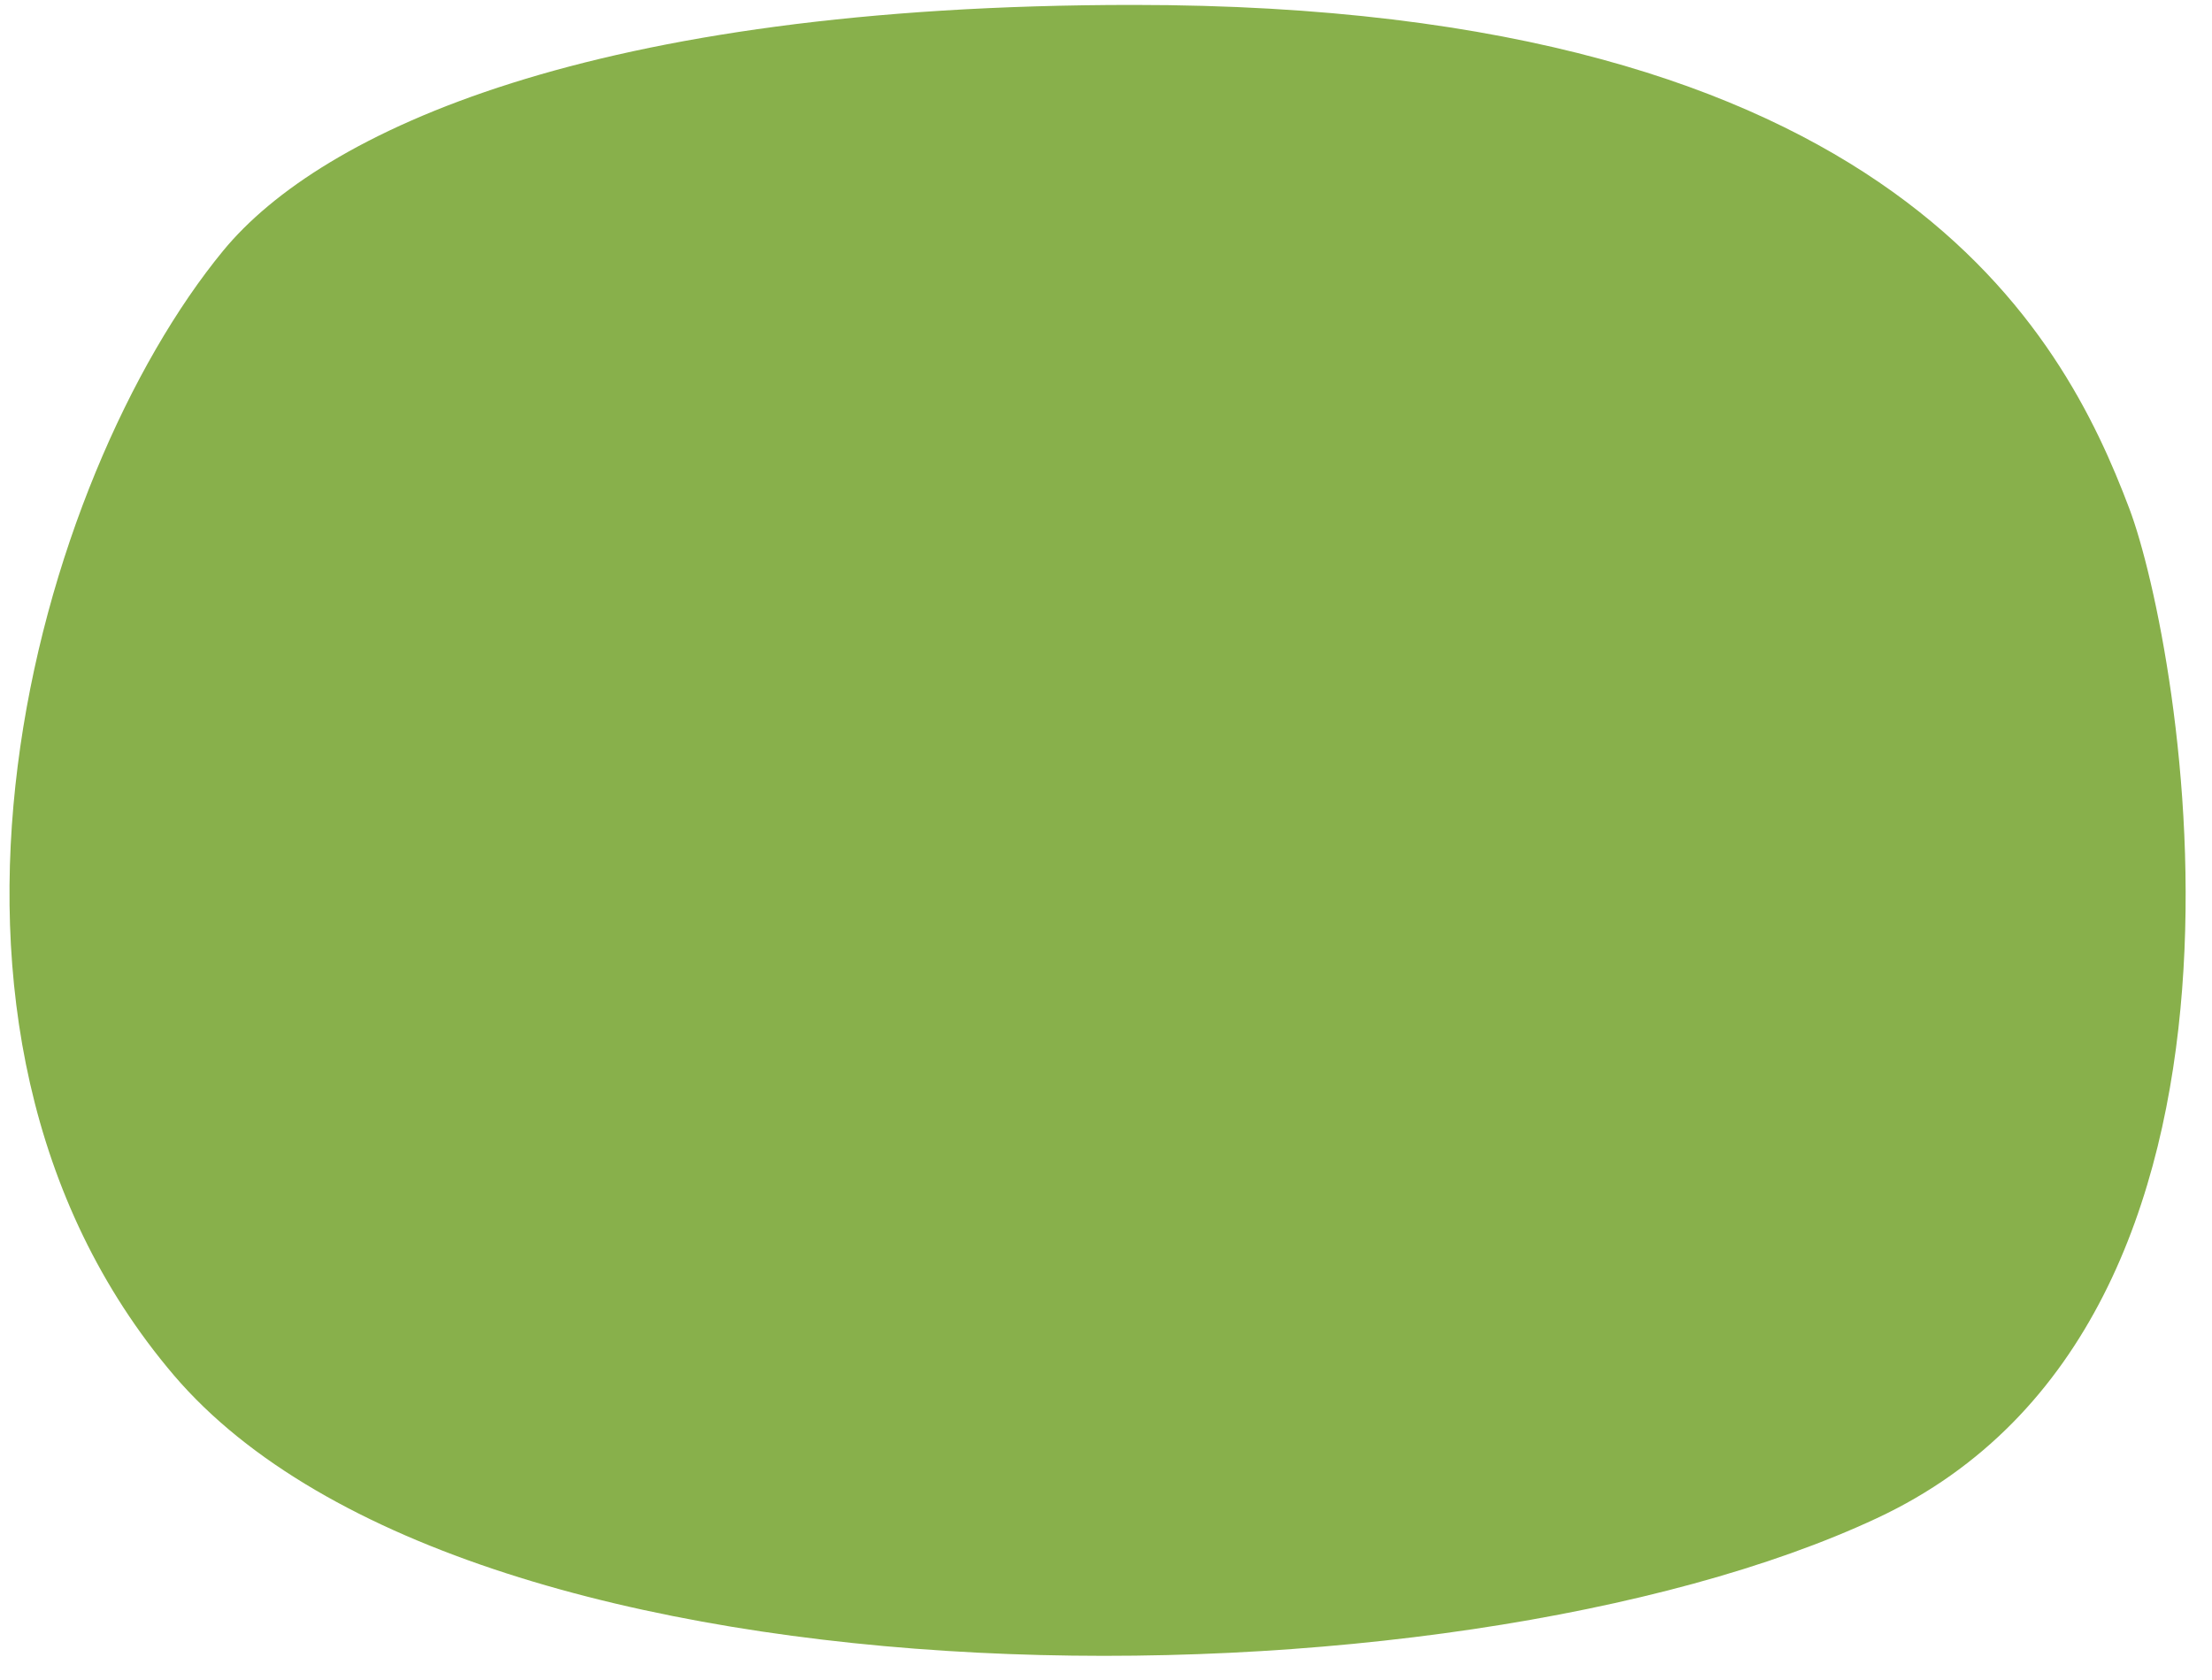 <?xml version="1.0" encoding="utf-8"?>
<!-- Generator: Adobe Illustrator 19.0.0, SVG Export Plug-In . SVG Version: 6.00 Build 0)  -->
<svg version="1.1" id="圖層_1" xmlns="http://www.w3.org/2000/svg" xmlns:xlink="http://www.w3.org/1999/xlink" x="0px" y="0px"
	 viewBox="0 0 449 341" style="enable-background:new 0 0 449 341;" xml:space="preserve">
<style type="text/css">
	.st0{fill:#88B04B;}
</style>
<path id="XMLID_1_" class="st0" d="M45.3,50.9C65.2,26.7,120,1,230.1,1c154.6,0,188.8,67,202.1,102.2c10.4,27.4,35.3,164.6-51.2,205
	c-86.5,40.5-285.1,42-345.7-29C-25.1,208.2,7.8,96.5,45.3,50.9z"/>
</svg>
